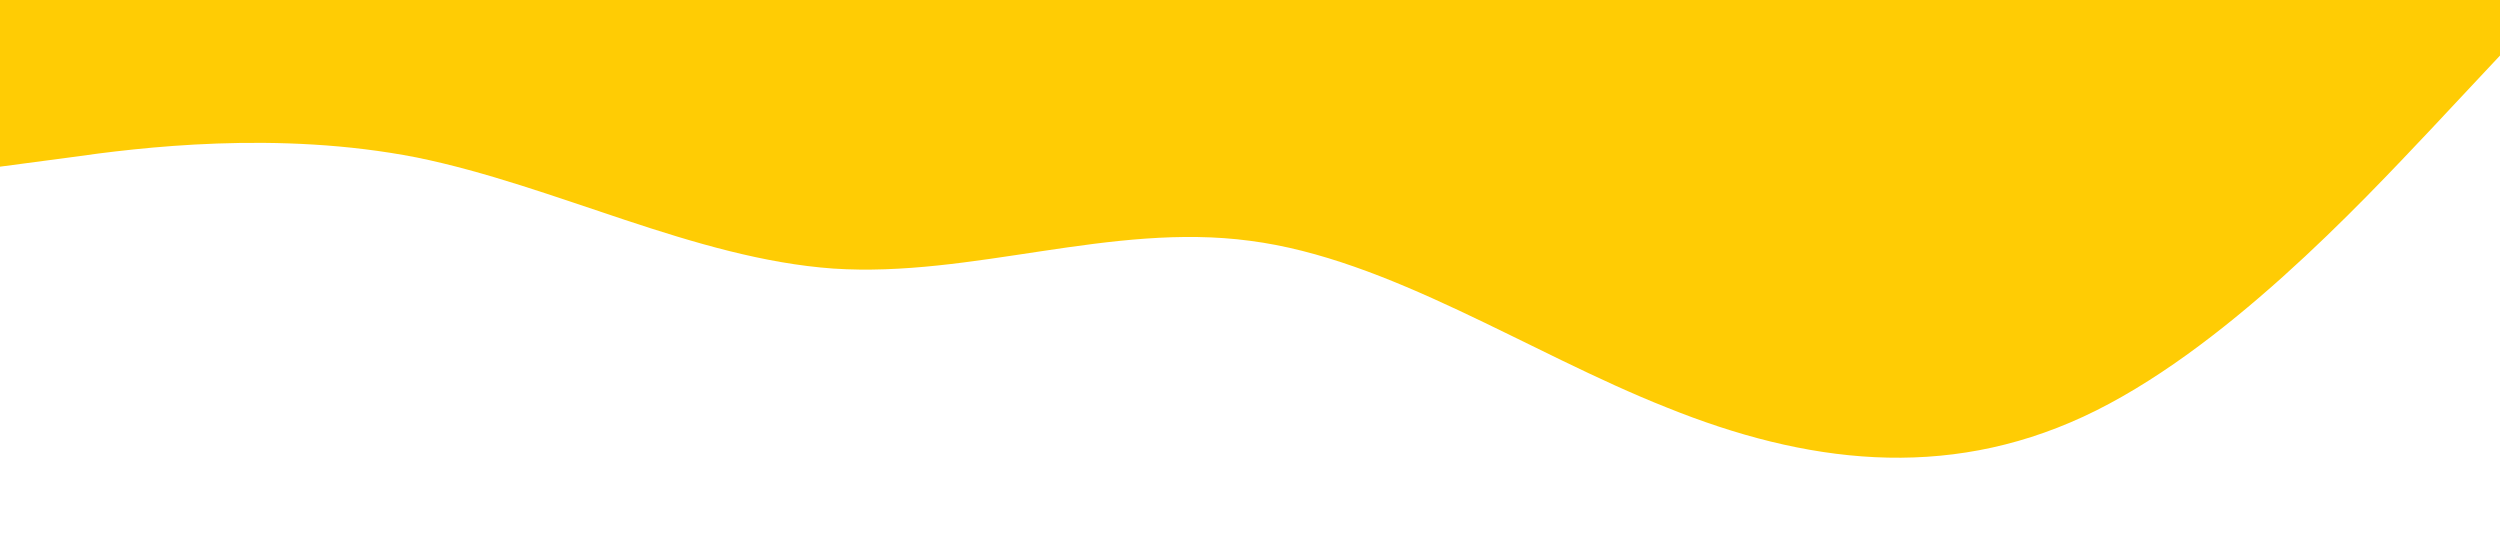 <?xml version="1.0" standalone="no"?><svg xmlns="http://www.w3.org/2000/svg" viewBox="0 0 1440 320"><path fill="#ffcc04" fill-opacity="1" d="M0,96L40,90.7C80,85,160,75,240,90.7C320,107,400,149,480,154.7C560,160,640,128,720,138.7C800,149,880,203,960,234.7C1040,267,1120,277,1200,240C1280,203,1360,117,1400,74.7L1440,32L1440,0L1400,0C1360,0,1280,0,1200,0C1120,0,1040,0,960,0C880,0,800,0,720,0C640,0,560,0,480,0C400,0,320,0,240,0C160,0,80,0,40,0L0,0Z"></path></svg>
